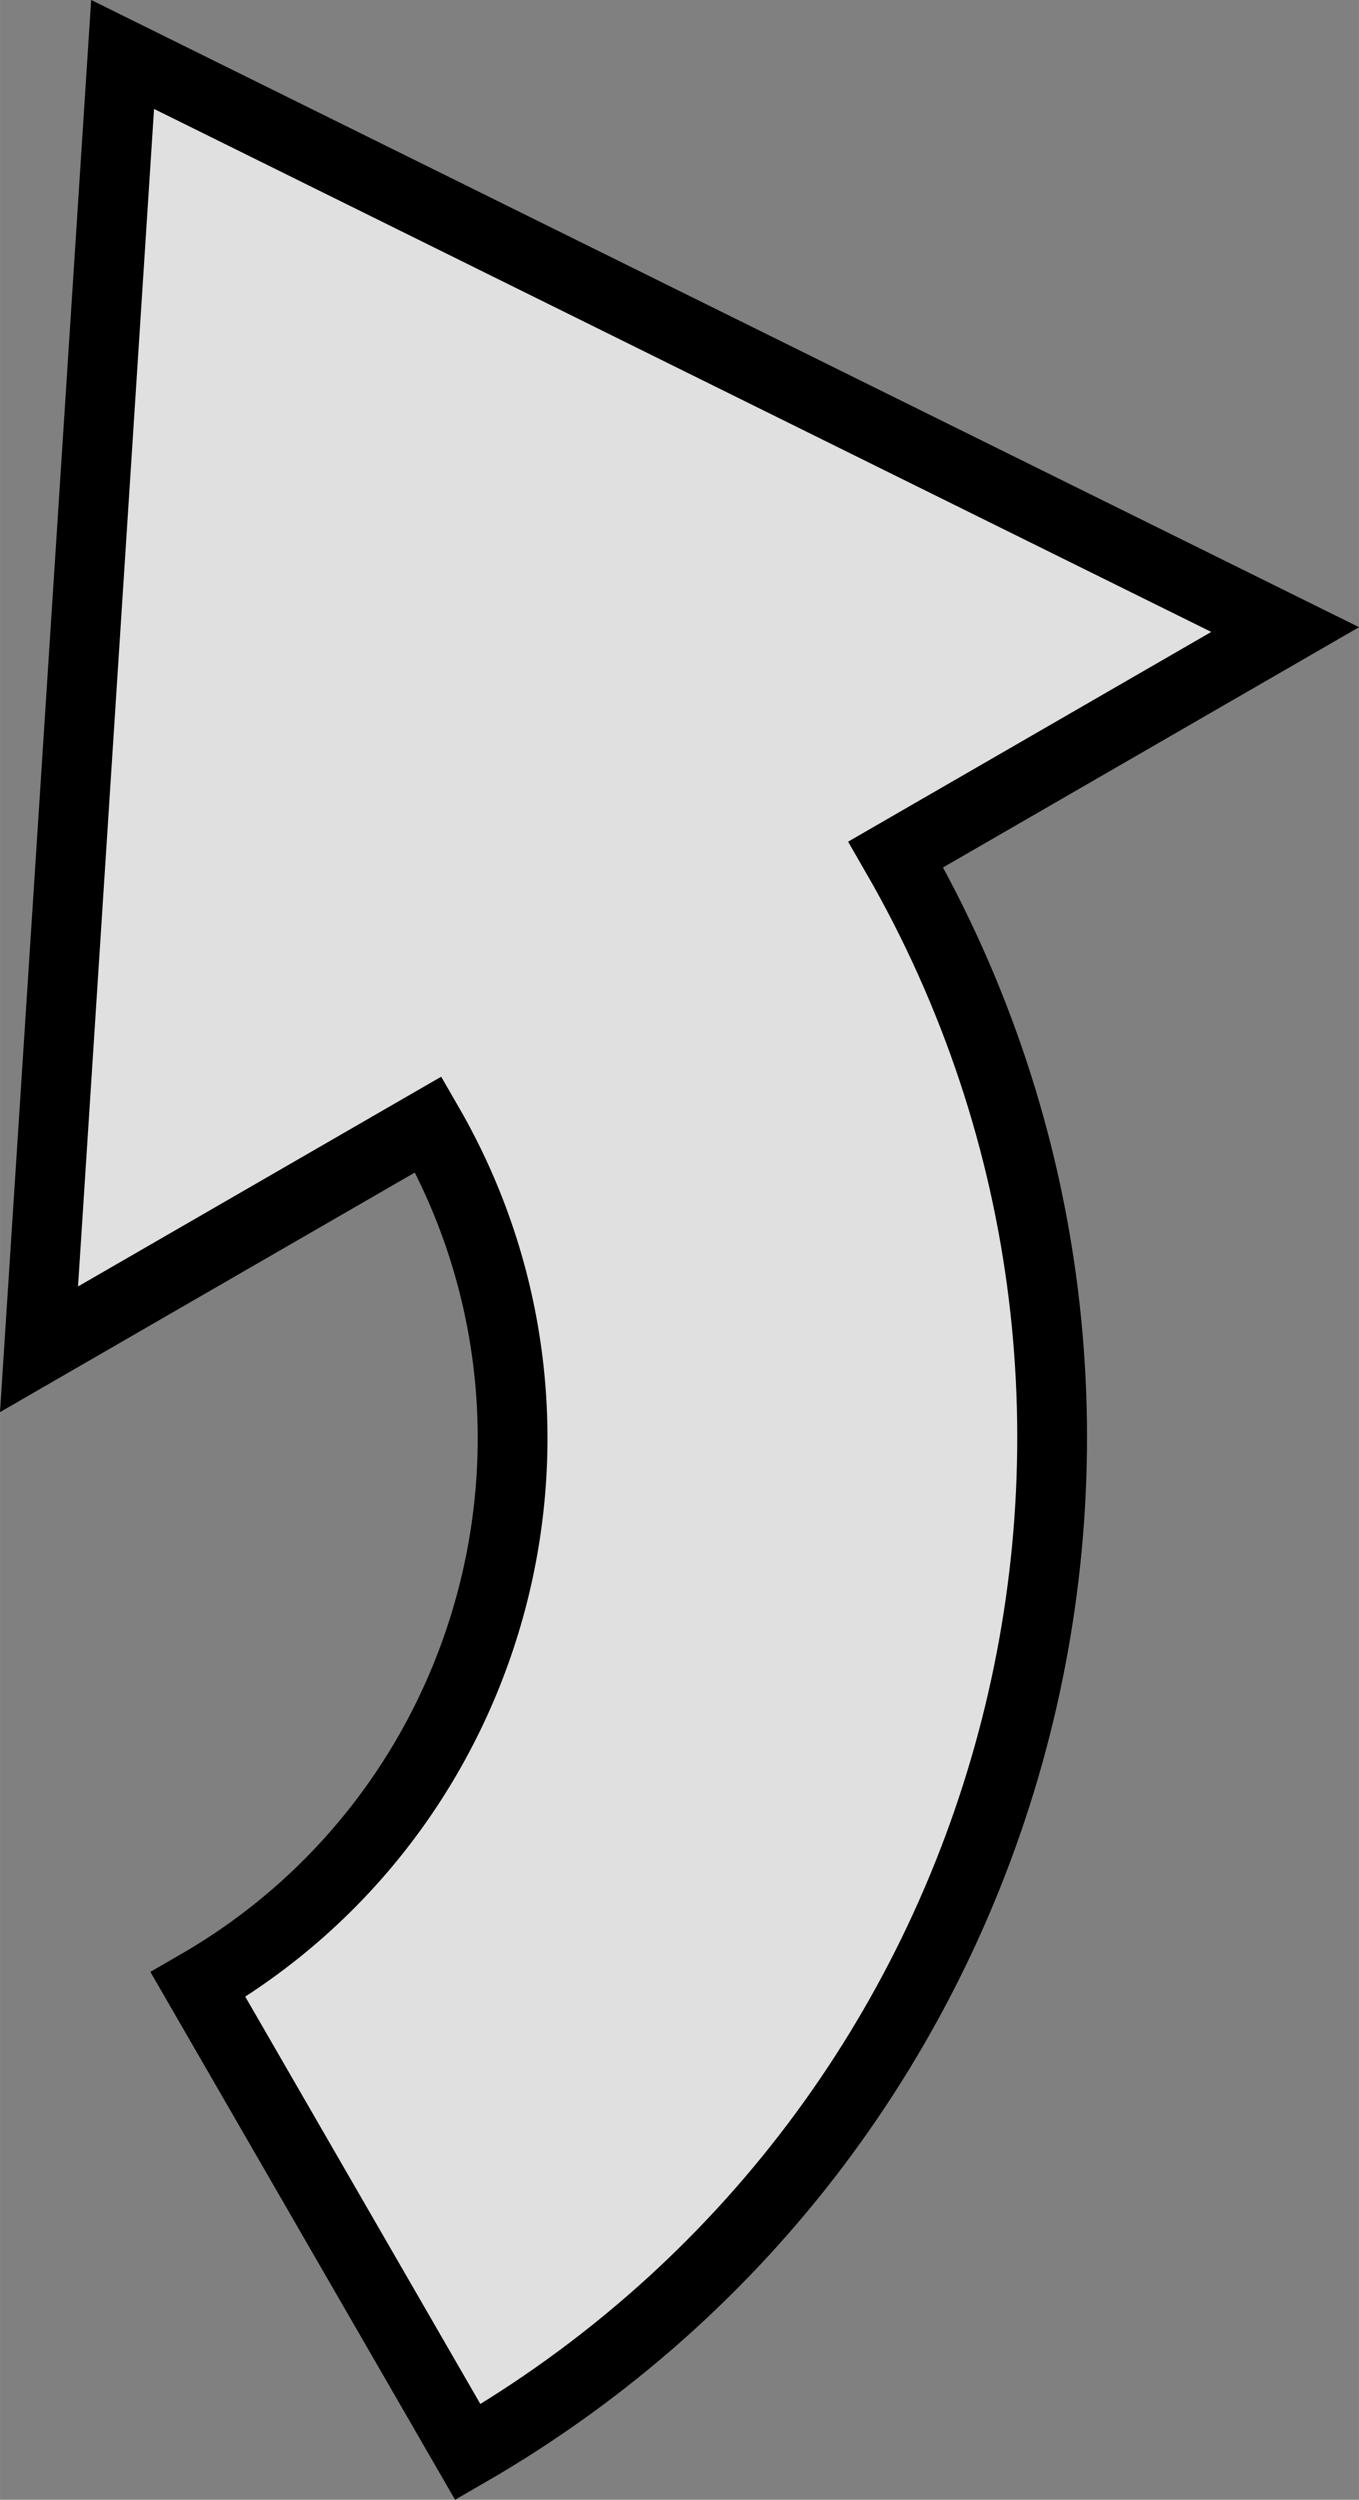 <?xml version="1.0" encoding="UTF-8" standalone="no"?>
<svg
   xmlns:dc="http://purl.org/dc/elements/1.1/"
   xmlns:cc="http://creativecommons.org/ns#"
   xmlns:rdf="http://www.w3.org/1999/02/22-rdf-syntax-ns#"
   xmlns:svg="http://www.w3.org/2000/svg"
   xmlns="http://www.w3.org/2000/svg"
   version="1.1"
   id="svg6867"
   viewBox="0 0 19.477 35.812"
   height="10.107mm"
   width="5.497mm">
  <rect x="0" y="0" width="19.477" height="35.812" fill="#808080" stroke="none"/>
  <defs
     id="defs6869" />
  <g
     transform="translate(-284.543,-480.286)"
     id="layer1">
    <path
       style="fill:#ffffff;fill-opacity:0.753;stroke:#000000;stroke-opacity:1"
       d="m 285.102,499.616 5.581,-3.222 c 2.487,4.308 1.005,9.837 -3.302,12.324 2.558,4.43 1.166,2.02 3.867,6.697 8.001,-4.619 10.752,-14.887 6.133,-22.888 l 5.581,-3.222 -16.662,-8.239 z"
       id="path6710-8" />
  </g>
</svg>
